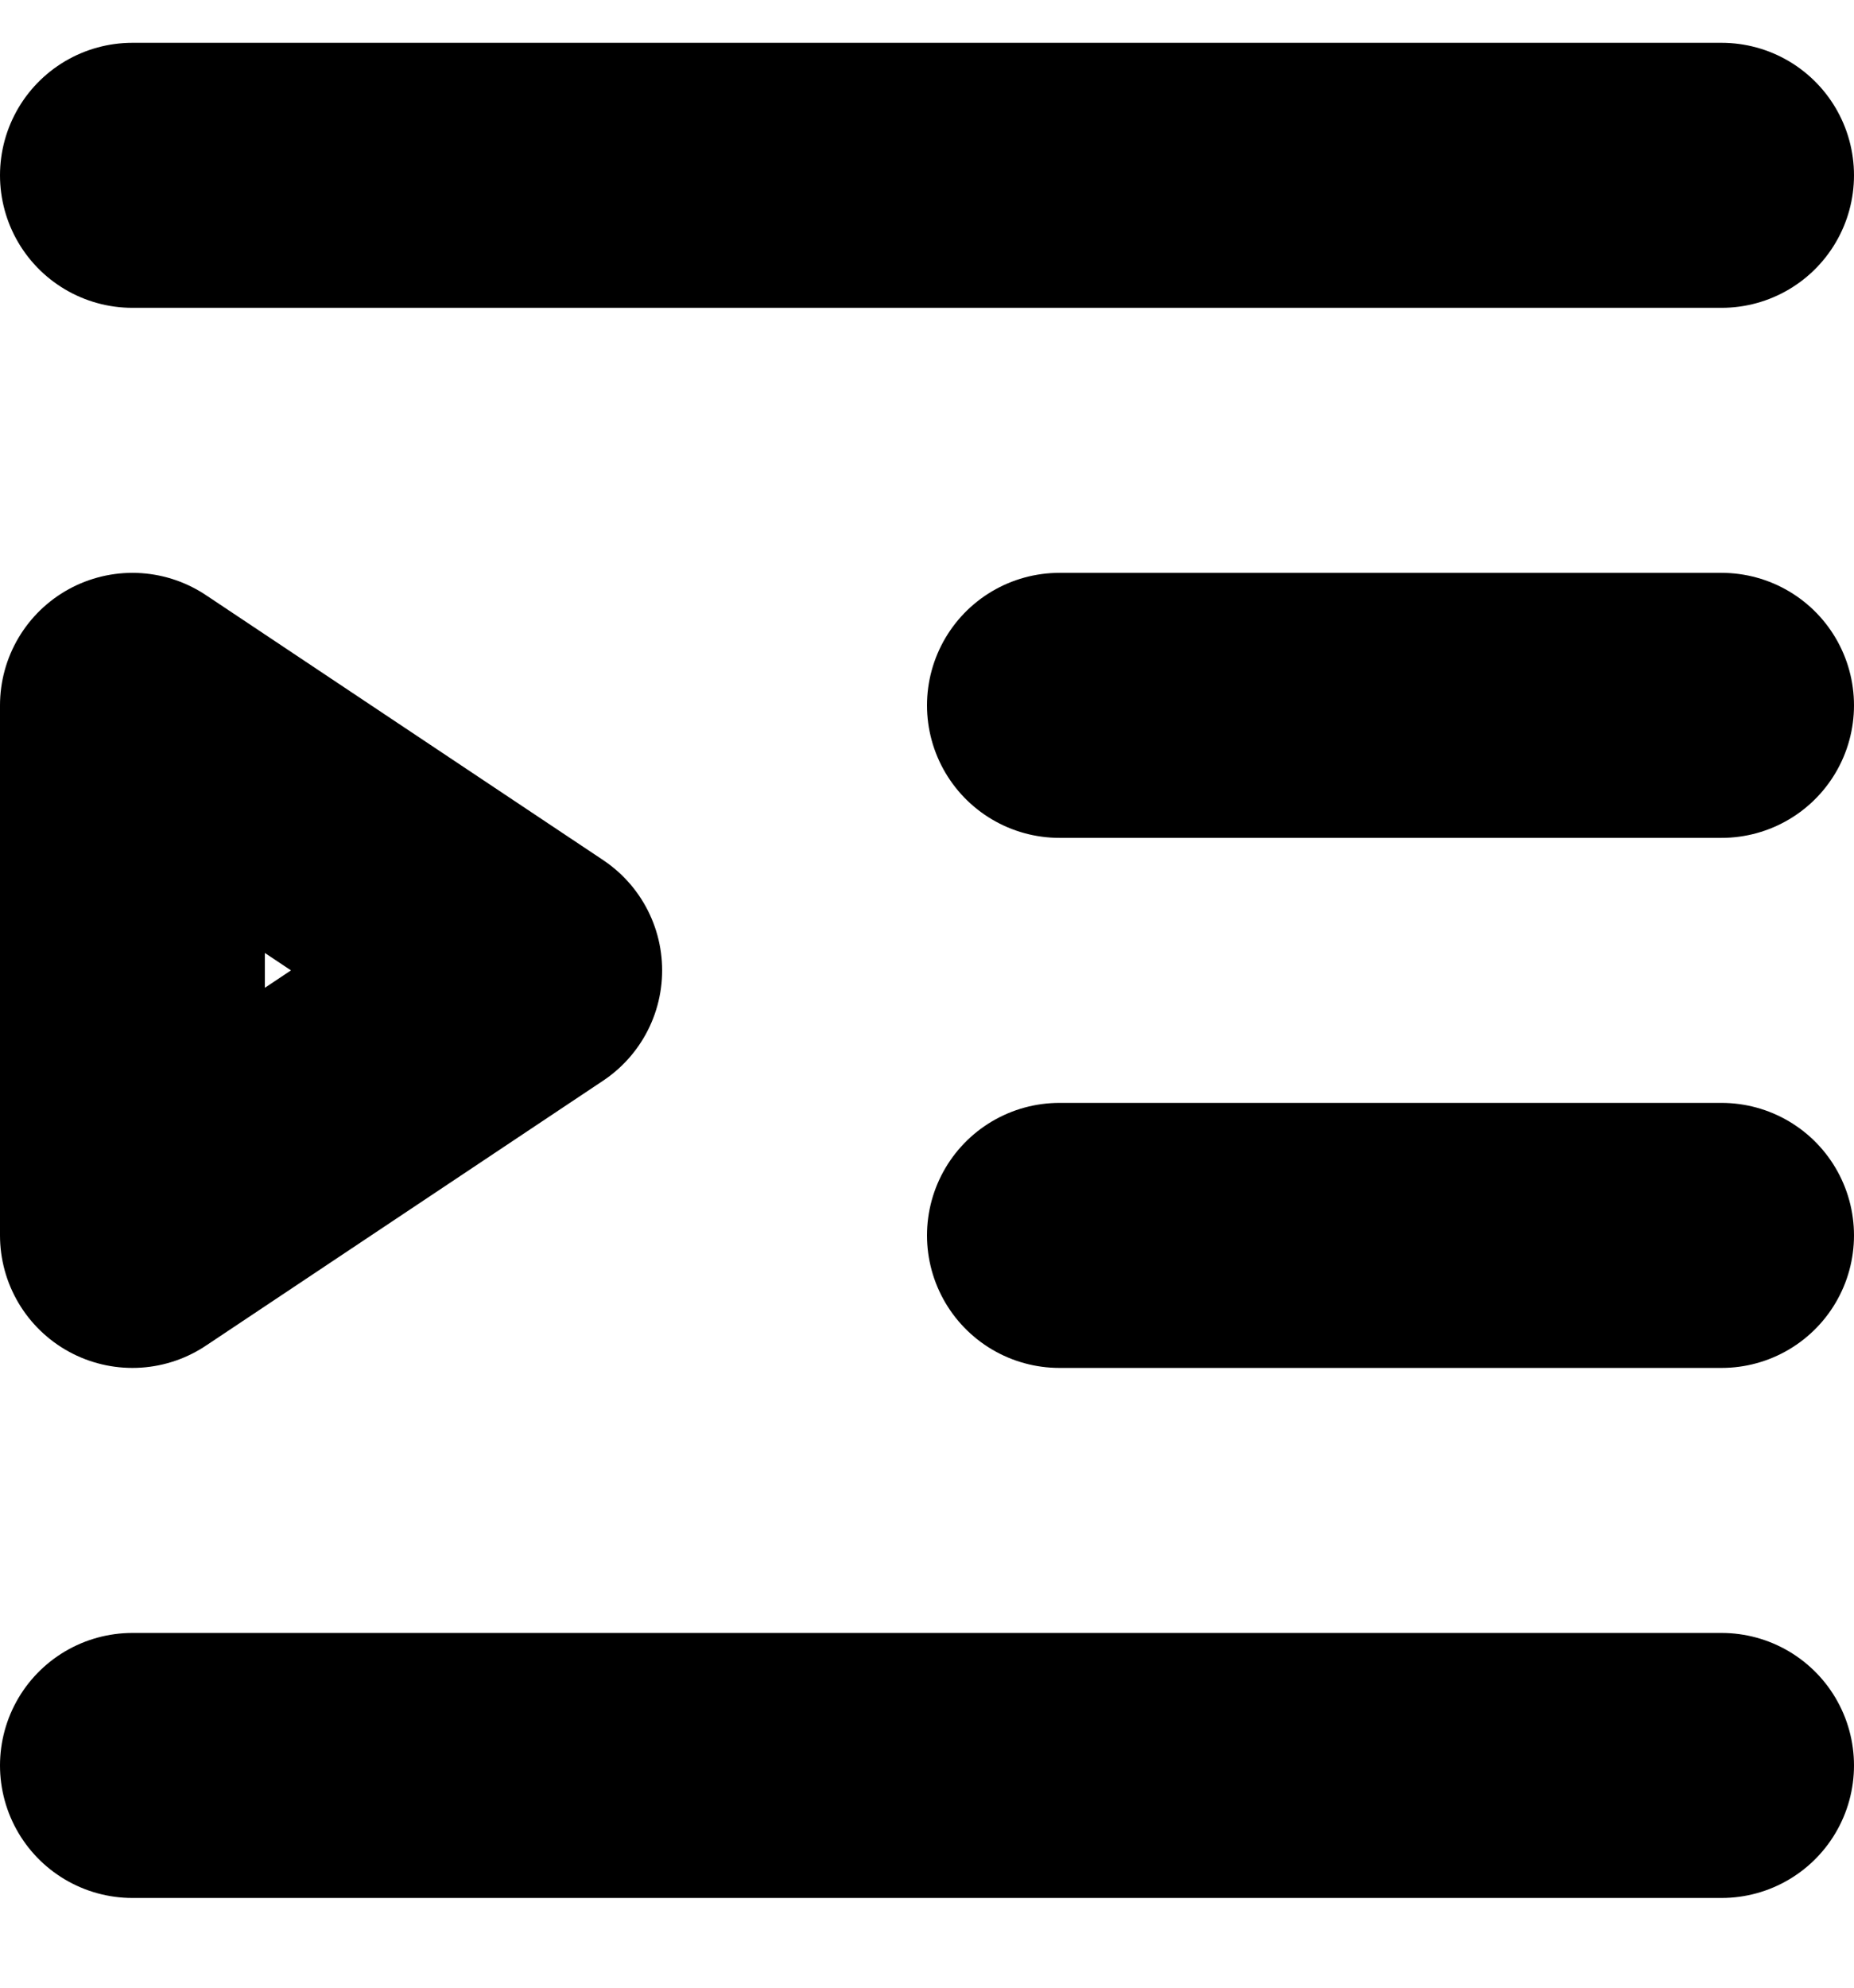 <svg xmlns="http://www.w3.org/2000/svg" width="14" height="15" fill="none" viewBox="0 0 14 15">
  <path stroke="currentColor" stroke-linecap="round" stroke-linejoin="round" stroke-width="2" d="M1 1.323h12m-5 4h5m-5 4h5m-12 4h12m-12-8v4l3-2-3-2Z"/>
</svg>
